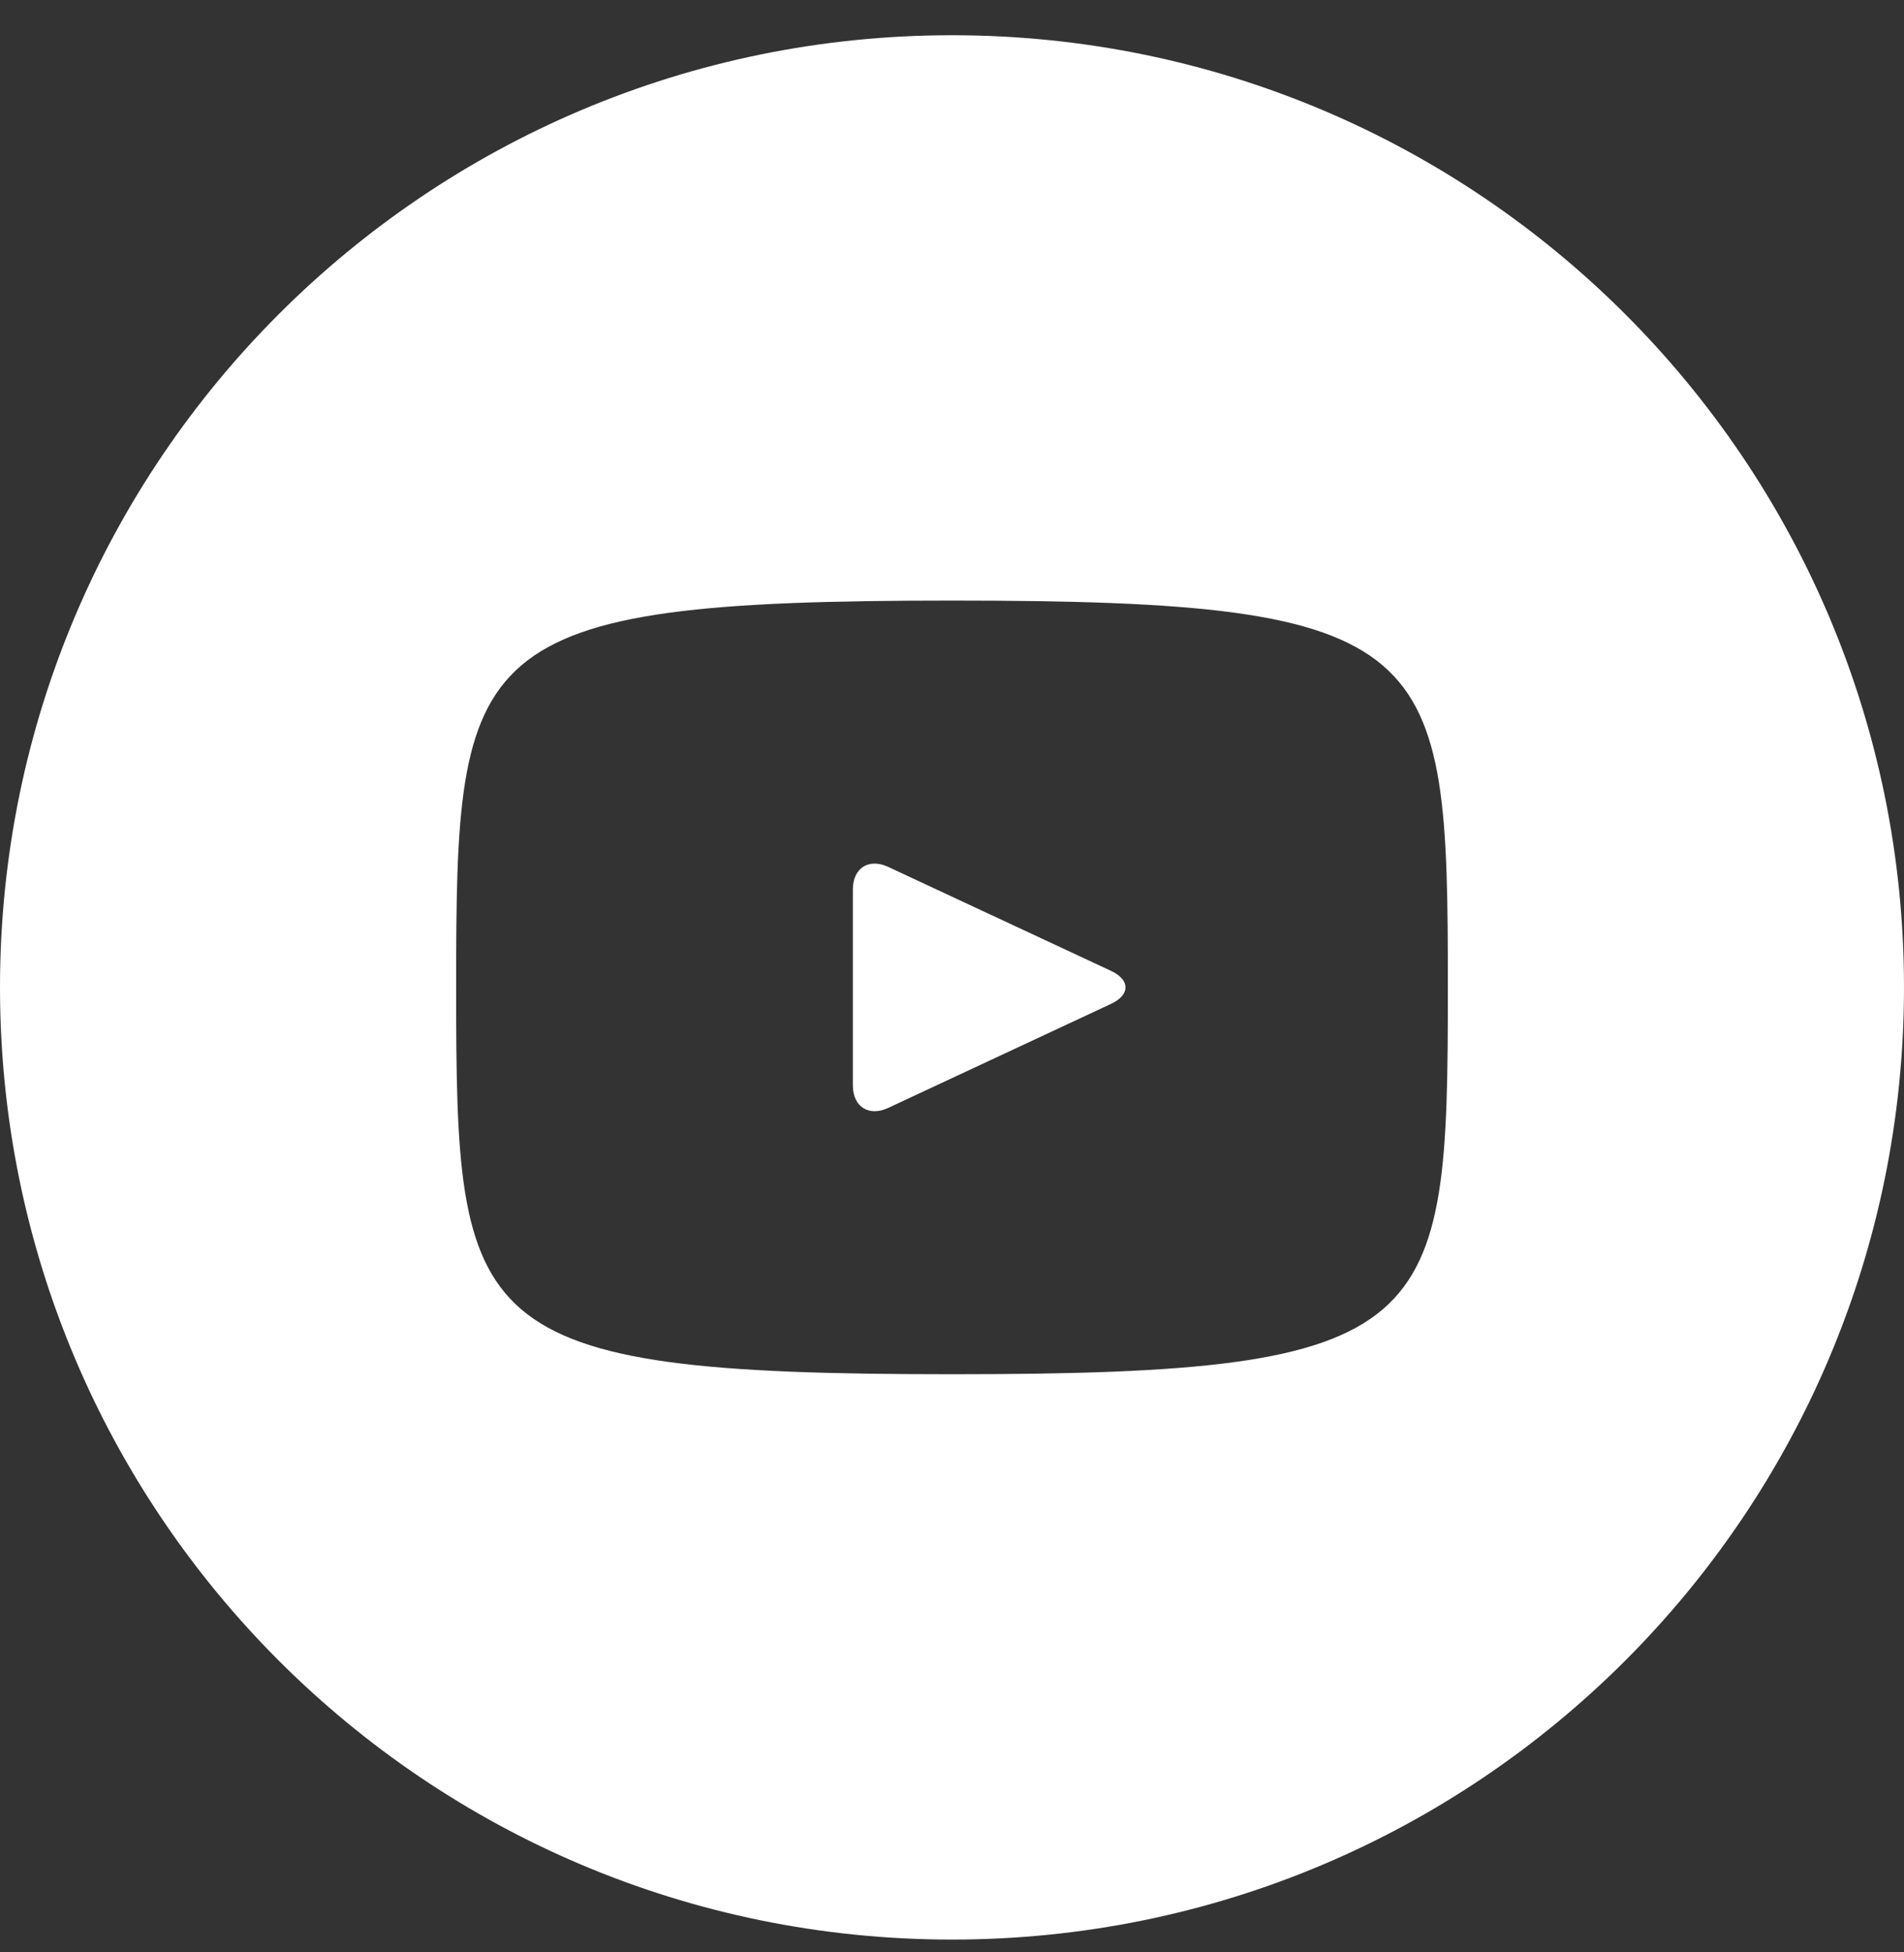 <svg width="40" height="41" viewBox="0 0 40 41" fill="none" xmlns="http://www.w3.org/2000/svg">
<rect x="0" y="0" width="40" height="41" fill="#333333" stroke="none"/>
<path d="M23.34 20.388L18.66 18.205C18.252 18.015 17.917 18.228 17.917 18.68V22.791C17.917 23.243 18.252 23.456 18.66 23.266L23.337 21.083C23.748 20.892 23.748 20.579 23.34 20.388ZM20 0.74C8.954 0.74 0 9.692 0 20.735C0 31.779 8.954 40.731 20 40.731C31.046 40.731 40 31.779 40 20.735C40 9.692 31.046 0.74 20 0.74ZM20 28.859C9.762 28.859 9.583 27.936 9.583 20.735C9.583 13.535 9.762 12.612 20 12.612C30.238 12.612 30.417 13.535 30.417 20.735C30.417 27.936 30.238 28.859 20 28.859Z" fill="white"/>
</svg>

